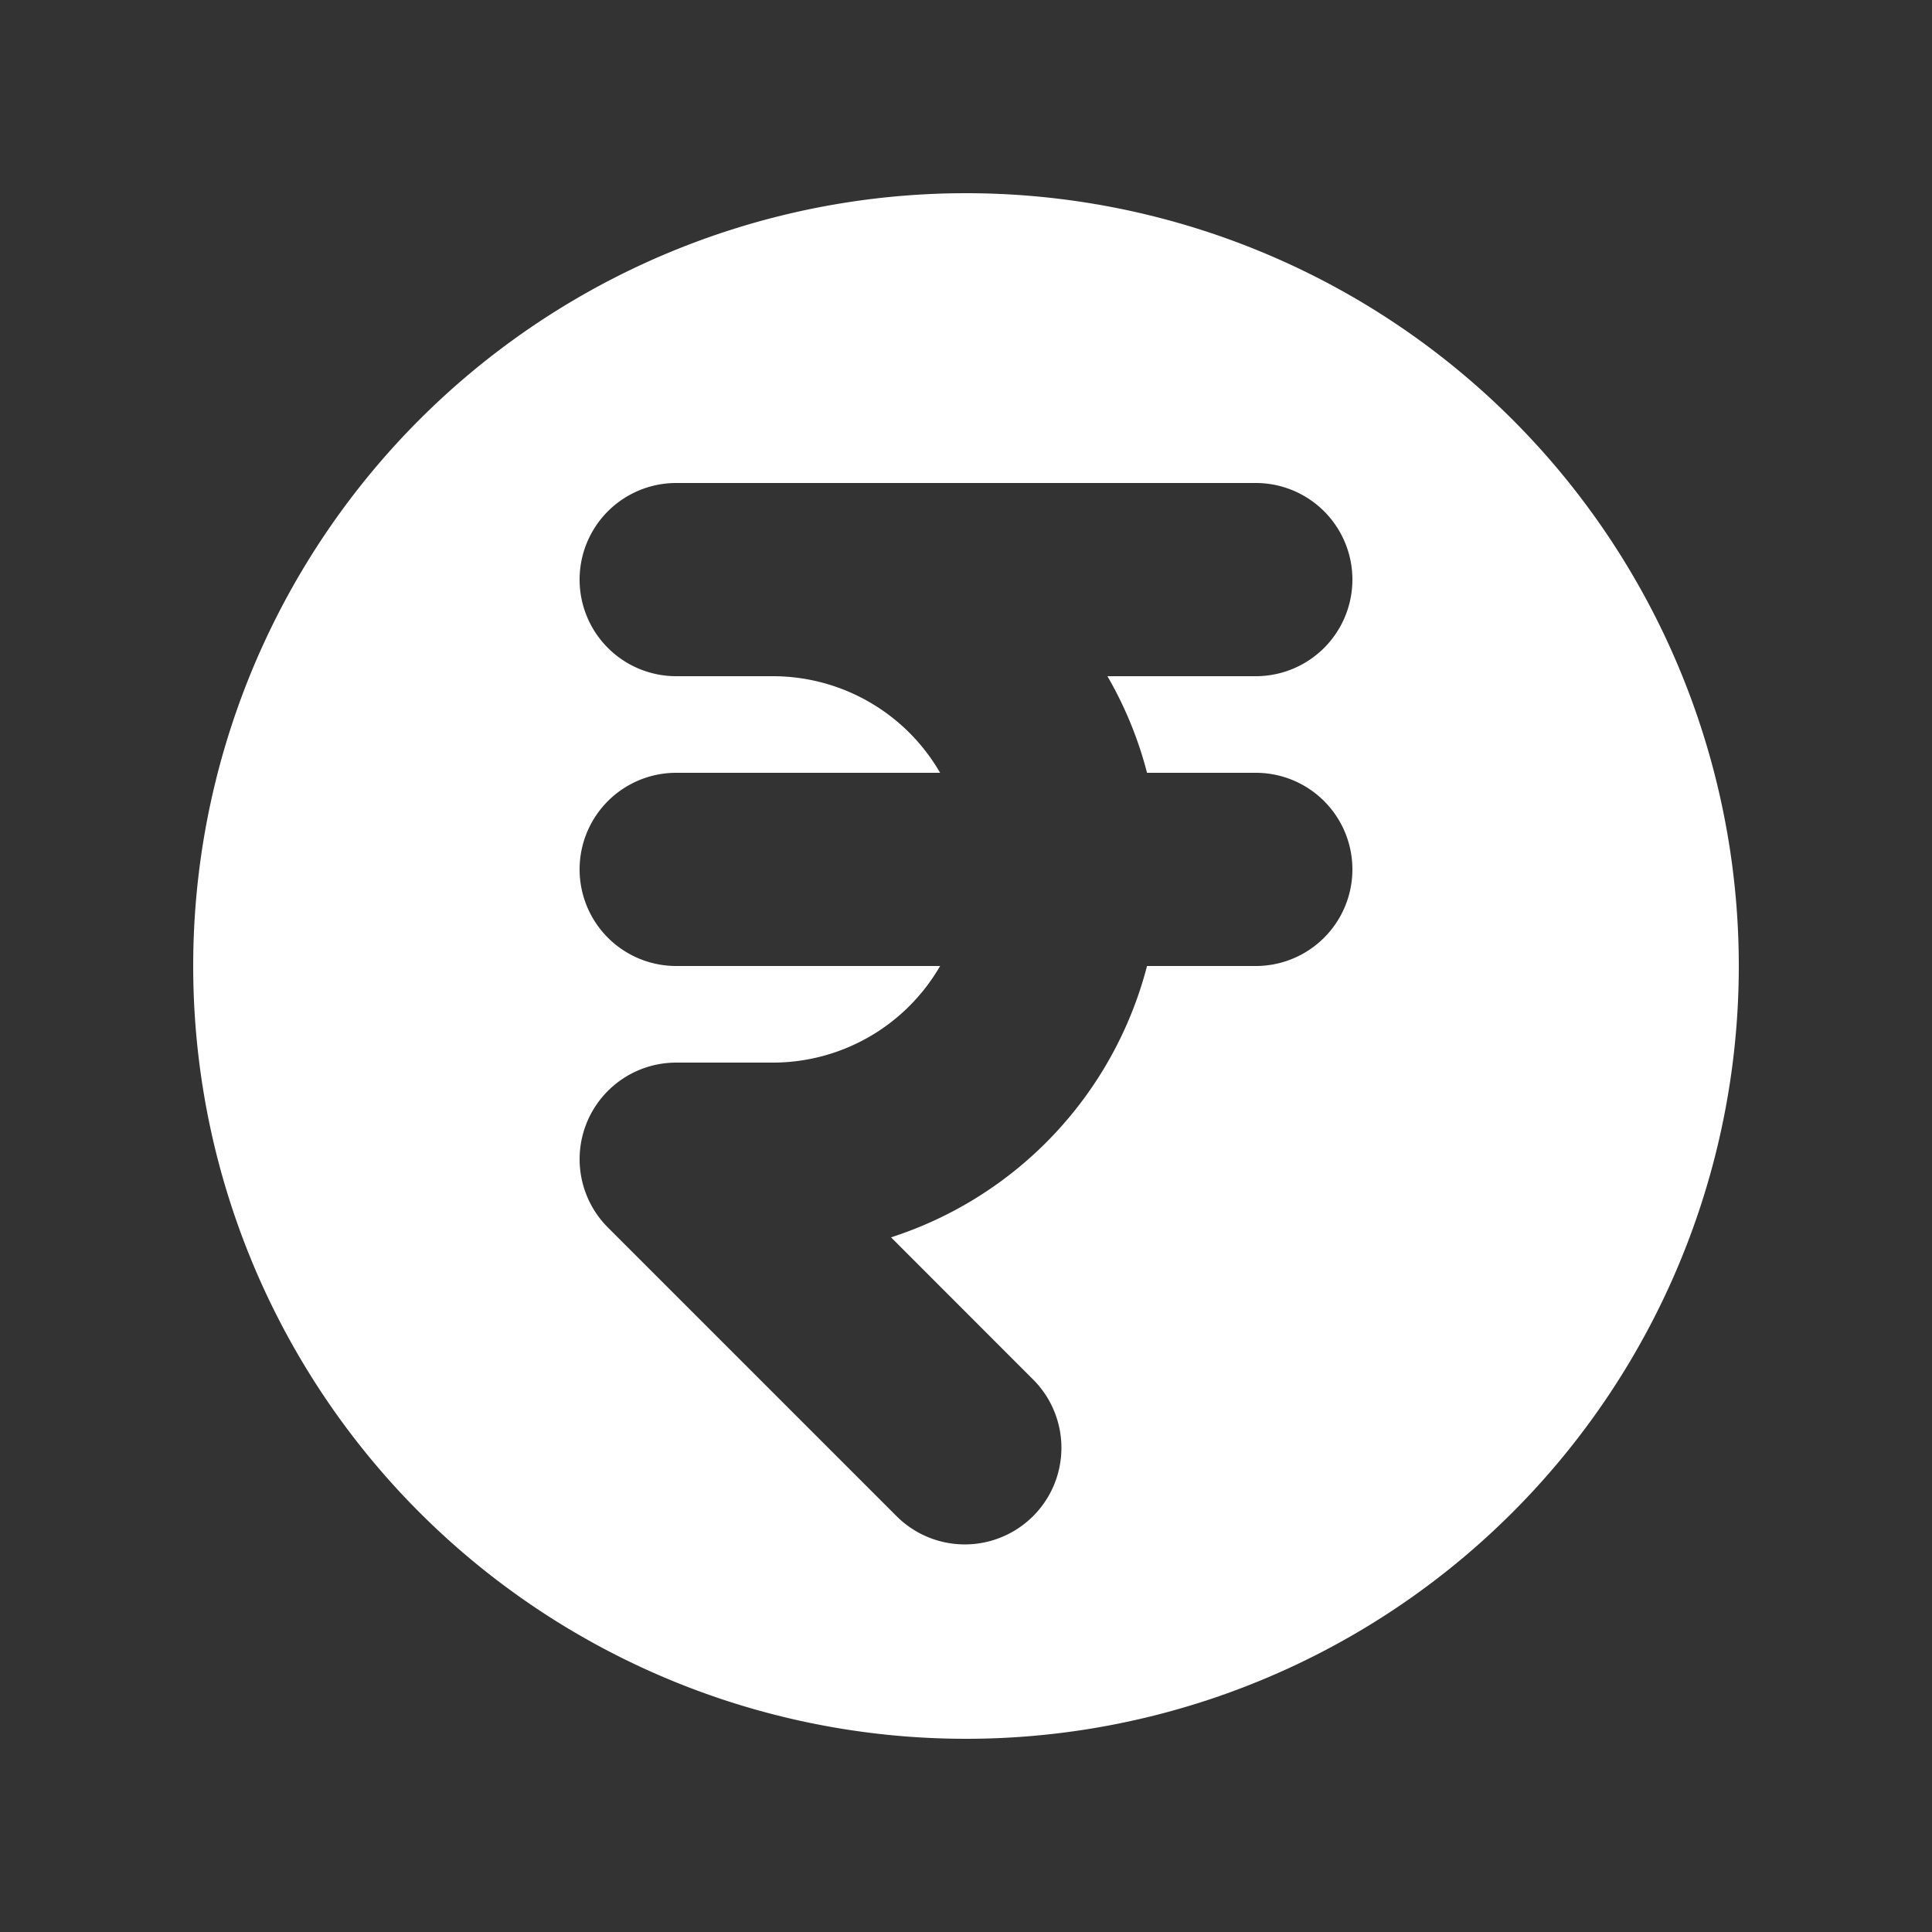 <svg width="35" height="35" xmlns="http://www.w3.org/2000/svg" viewBox="0 0 20 20" fill="currentColor" color="#fff"><rect x="0" y="0" width="20" height="20" fill="#333333" stroke="none"/><path fill-rule="evenodd" d="M10 18a8 8 0 100-16 8 8 0 000 16zM7 5a1 1 0 100 2h1a2 2 0 011.732 1H7a1 1 0 100 2h2.732A2 2 0 018 11H7a1 1 0 00-.707 1.707l3 3a1 1 0 001.414-1.414l-1.483-1.484A4.008 4.008 0 0011.874 10H13a1 1 0 100-2h-1.126a3.976 3.976 0 00-.41-1H13a1 1 0 100-2H7z" clip-rule="evenodd"></path></svg>